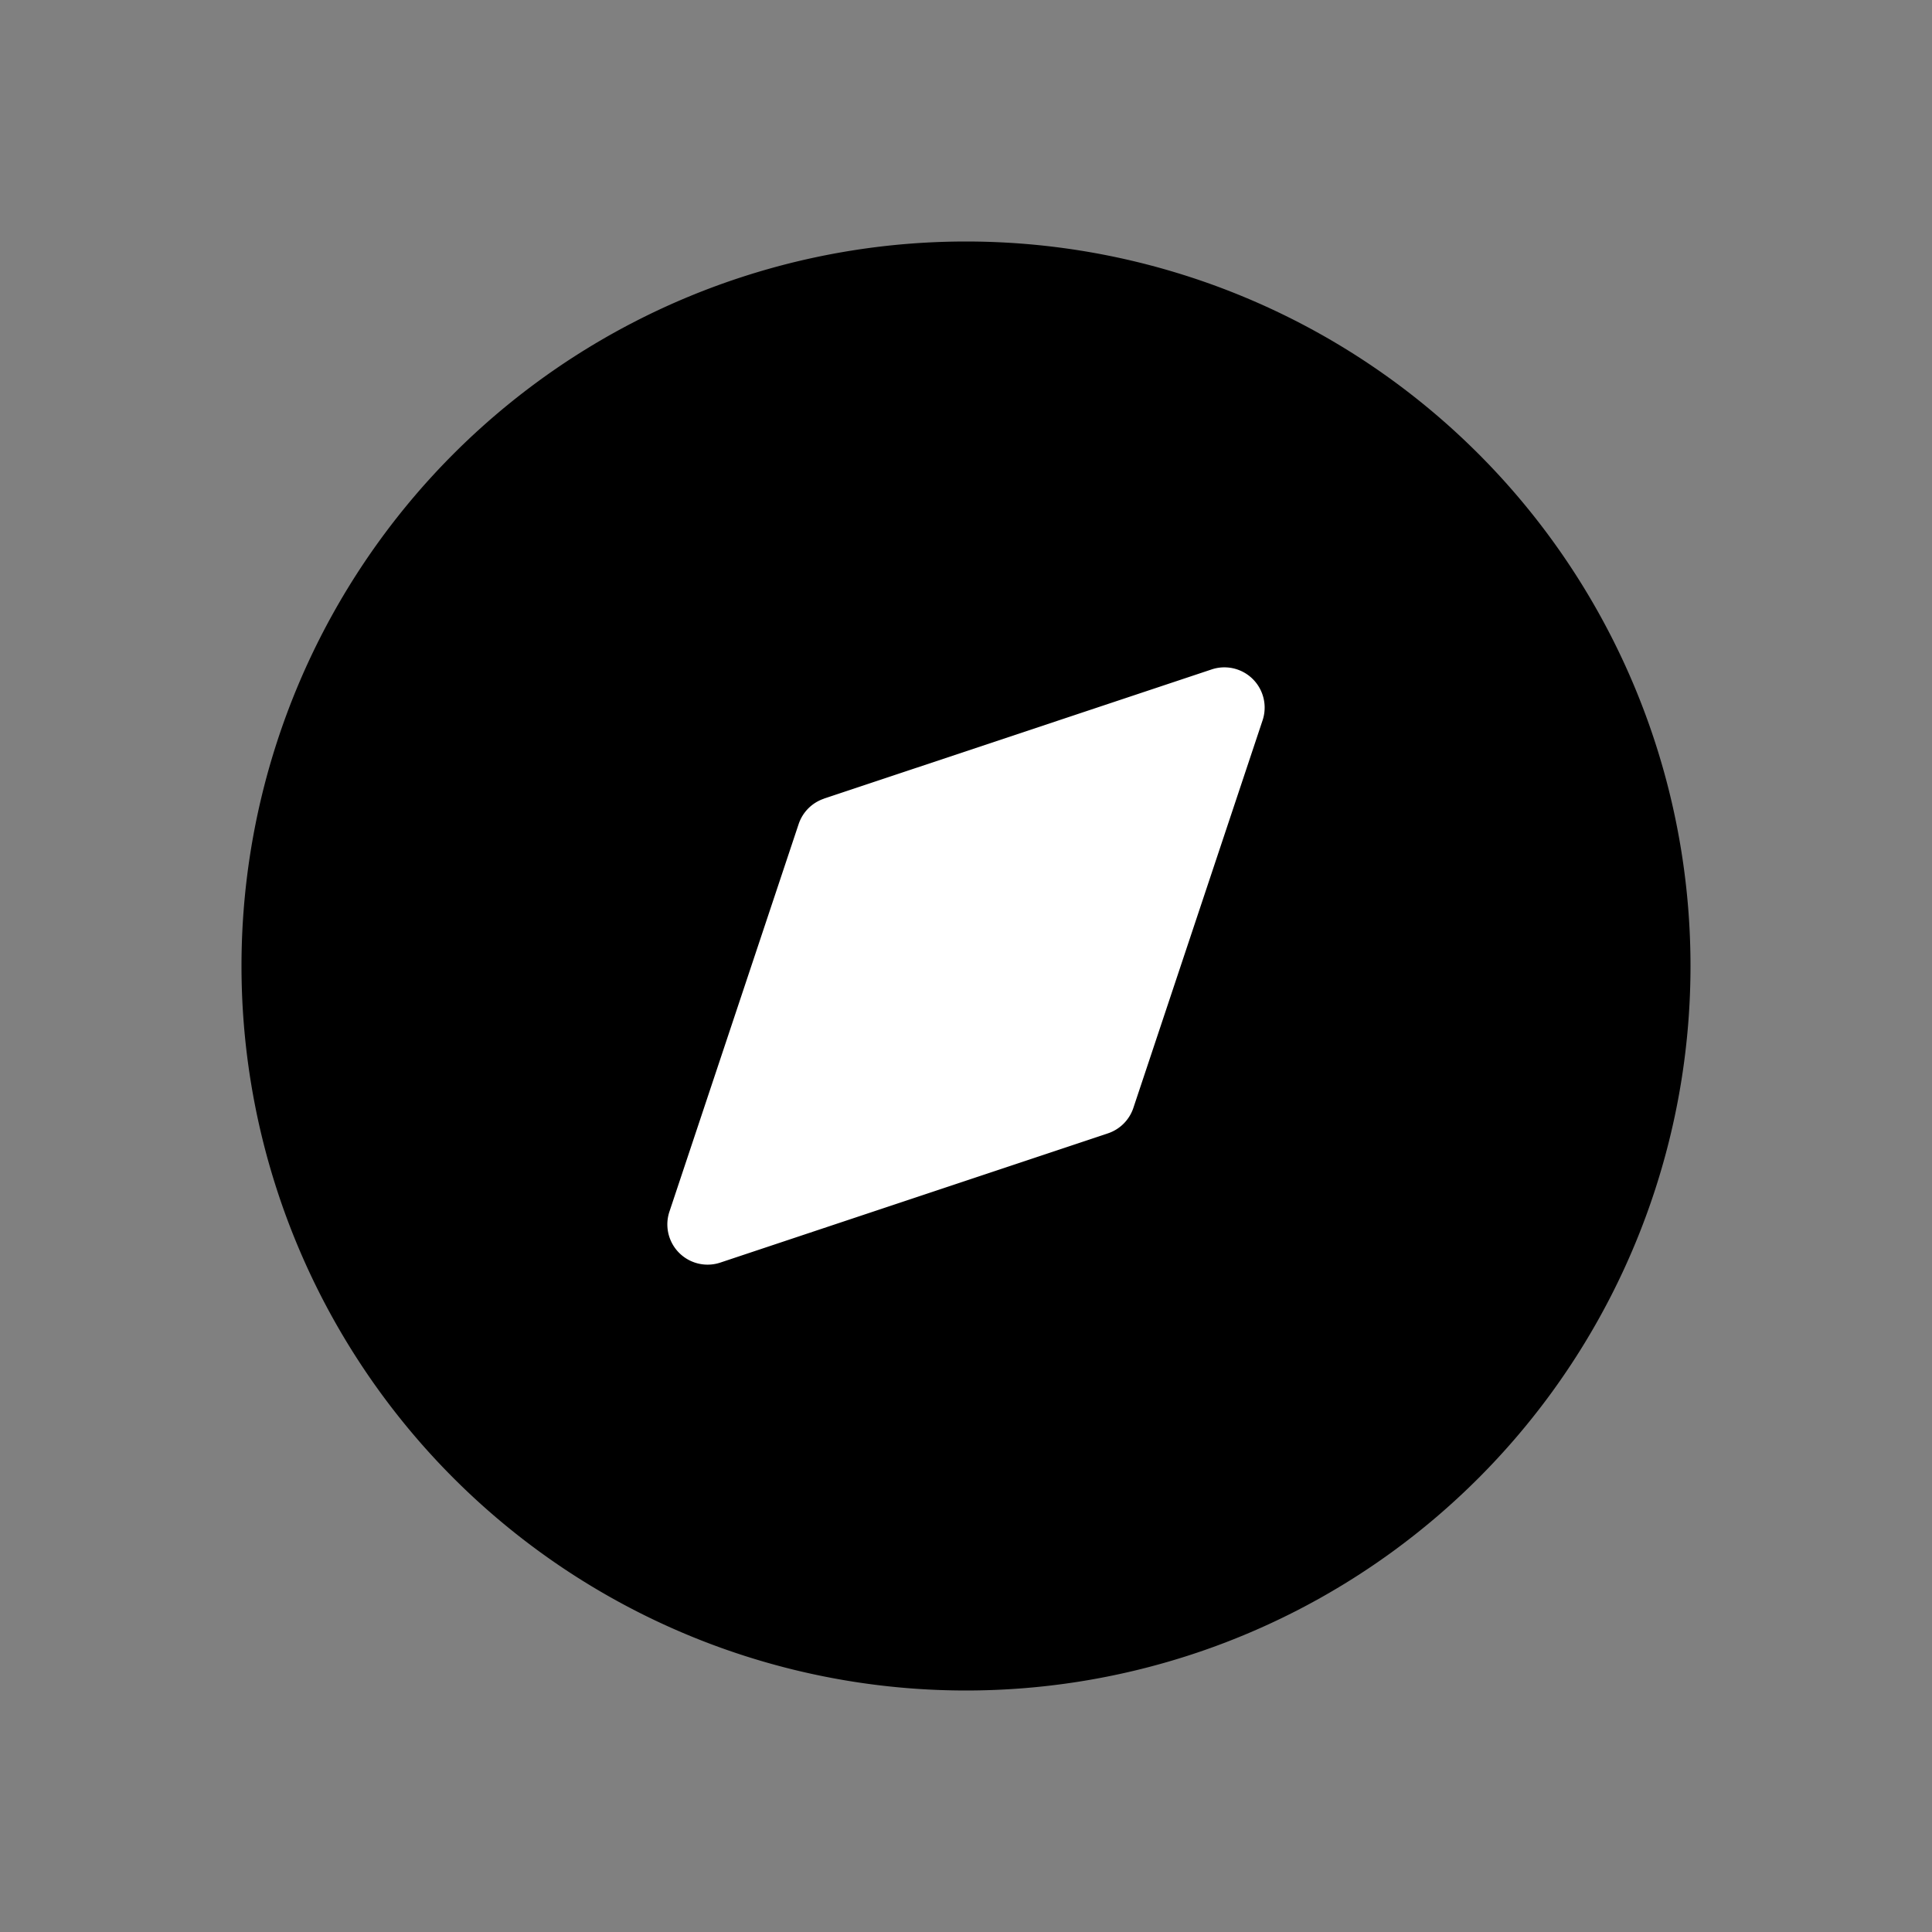 <svg xmlns="http://www.w3.org/2000/svg" width="24" height="24" fill="none" viewBox="0 0 24 24">
  <rect x="0" y="0" width="24" height="24" fill="#808080" stroke="none"/>
  <path fill="#000" d="M21 12a9 9 0 1 1-18 0 9 9 0 0 1 18 0Z"/>
  <path fill="#fff" d="m10.237 9.92 4.814-1.604a.5.5 0 0 1 .633.633l-1.605 4.814a.5.5 0 0 1-.316.316l-4.814 1.605a.5.5 0 0 1-.633-.633l1.605-4.814a.5.5 0 0 1 .316-.316Z"/>
</svg>
